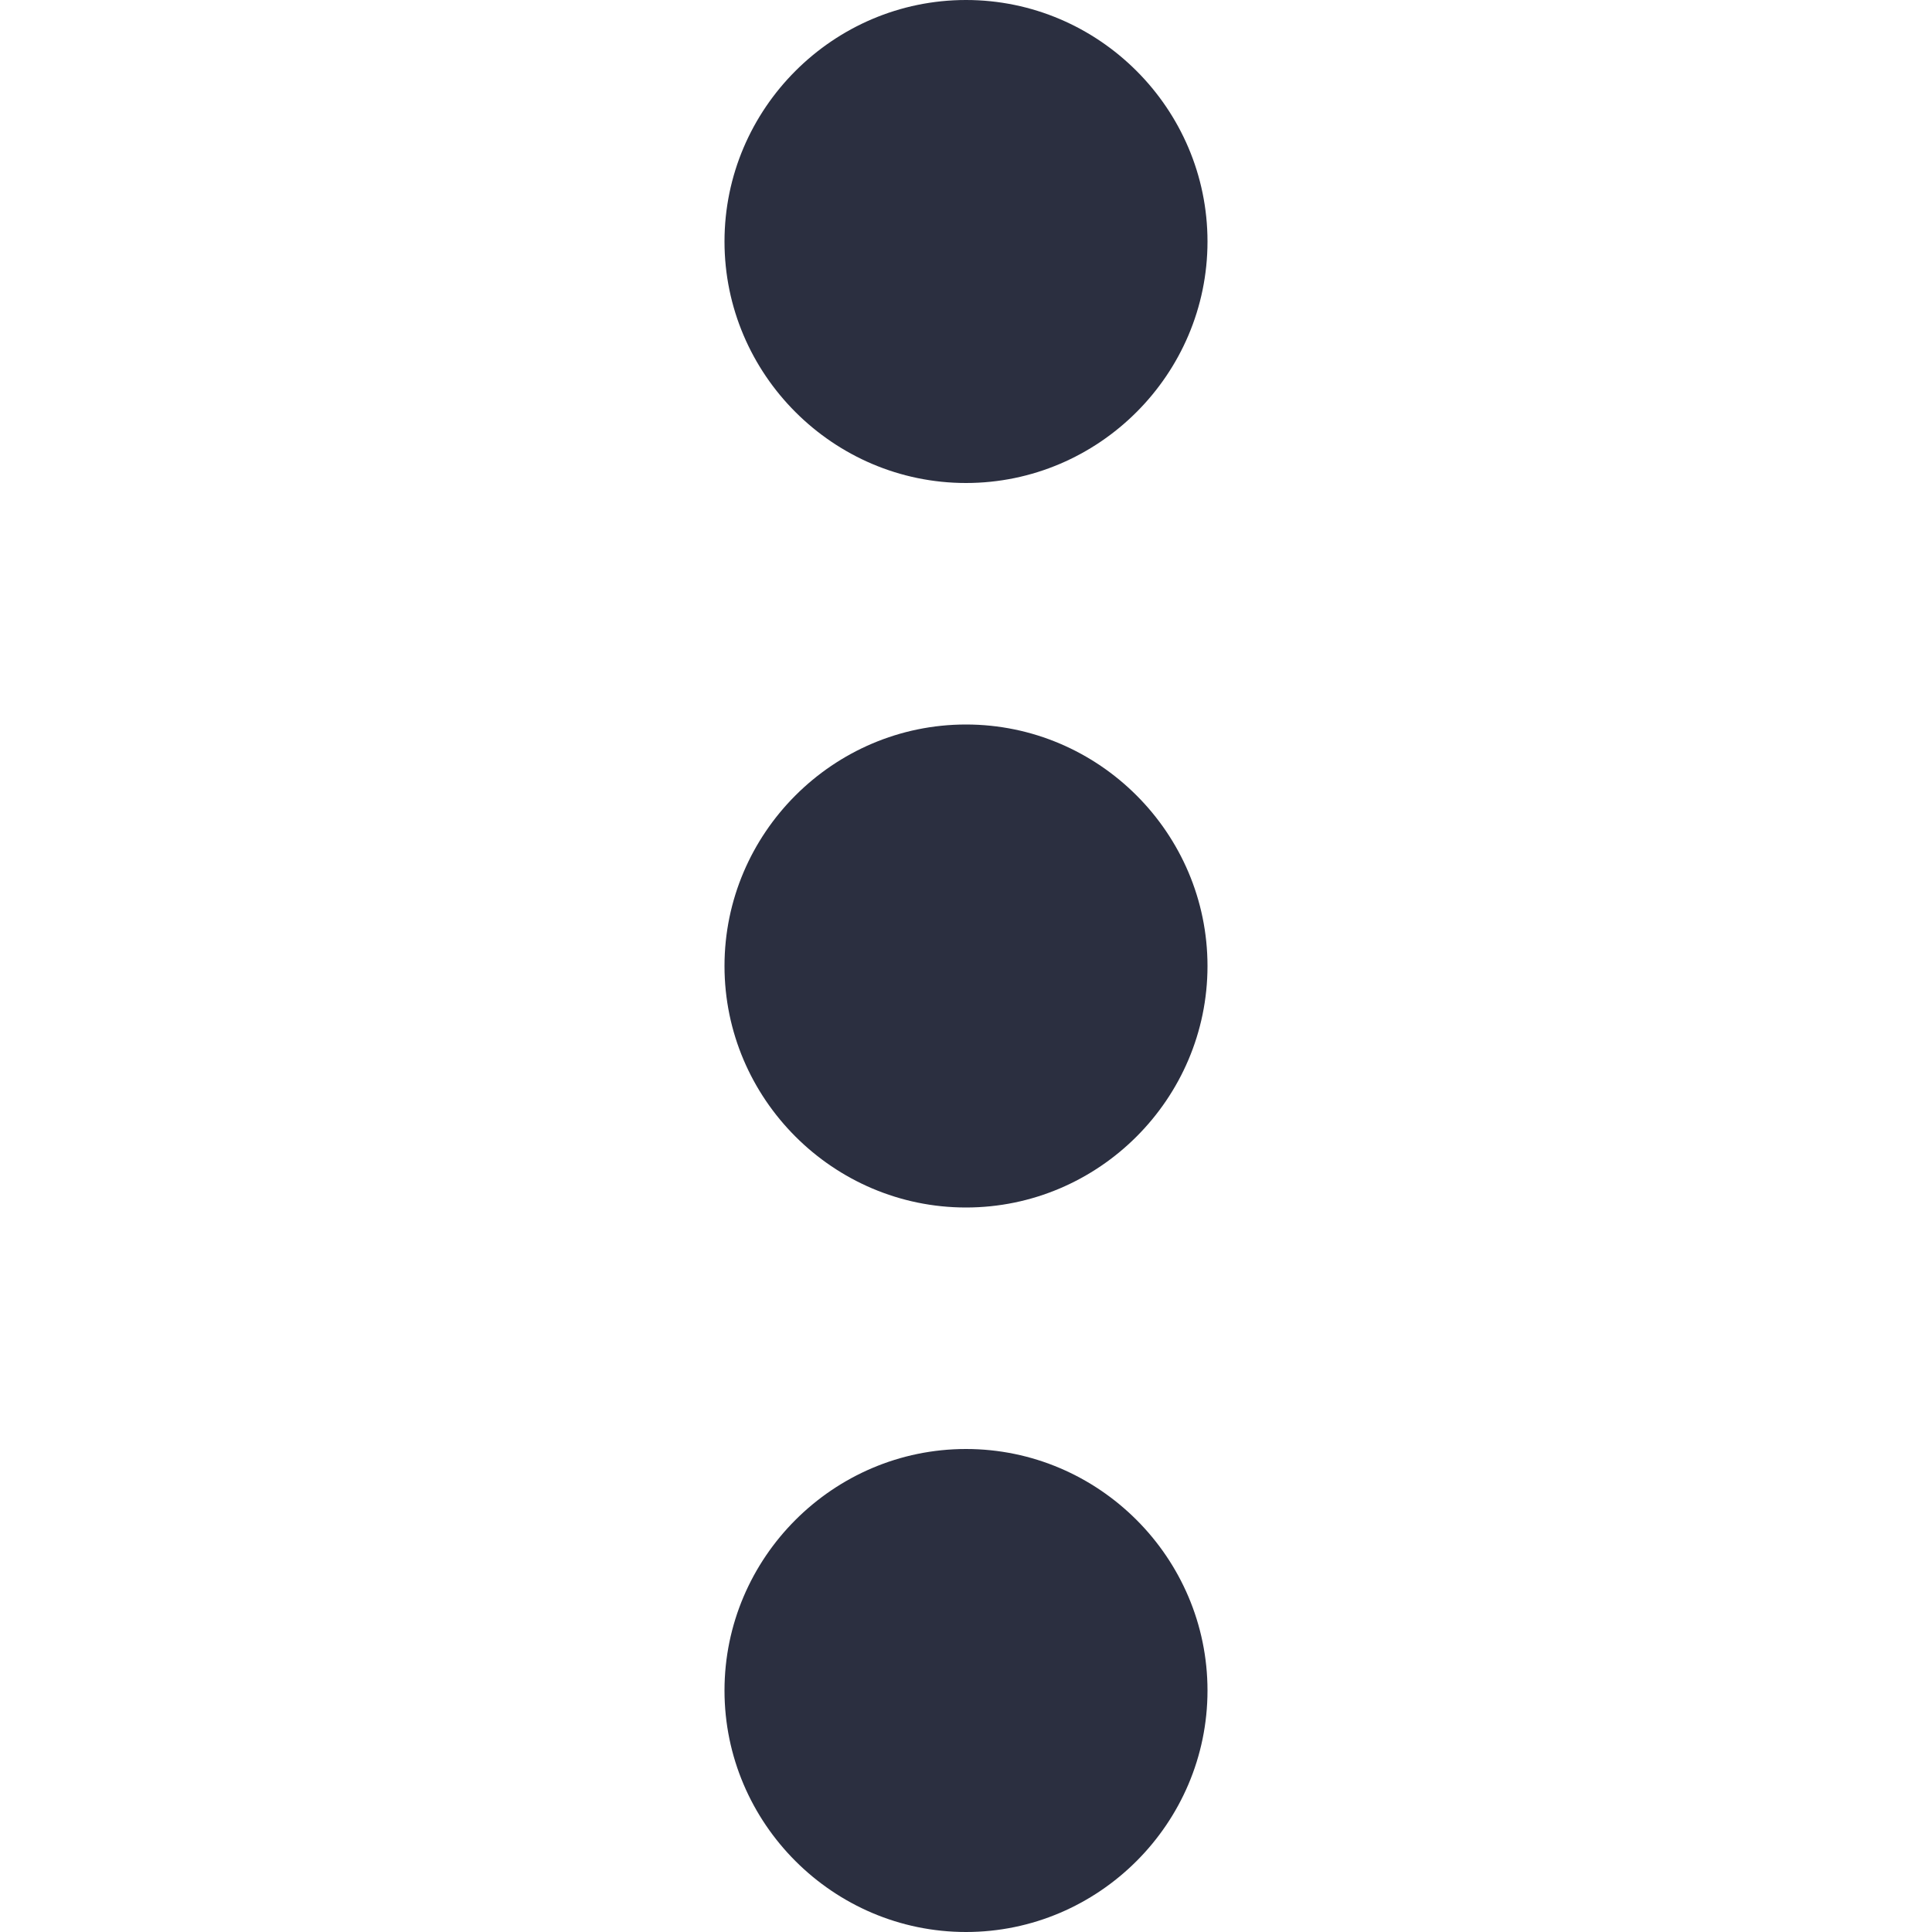 <svg width="24" height="24" viewBox="0 0 24 24" fill="none" xmlns="http://www.w3.org/2000/svg">
<g clip-path="url(#clip0_871_825)">
<path d="M12 6C13.65 6 15 4.65 15 3C15 1.35 13.65 0 12 0C10.35 0 9 1.35 9 3C9 4.65 10.35 6 12 6ZM12 9C10.35 9 9 10.35 9 12C9 13.65 10.35 15 12 15C13.65 15 15 13.65 15 12C15 10.35 13.65 9 12 9ZM12 18C10.35 18 9 19.35 9 21C9 22.65 10.35 24 12 24C13.65 24 15 22.65 15 21C15 19.35 13.65 18 12 18Z" fill="#2B2F40"/>
</g>
<defs>
<clipPath id="clip0_871_825">
<rect width="24" height="24" fill="white"/>
</clipPath>
</defs>
</svg>
